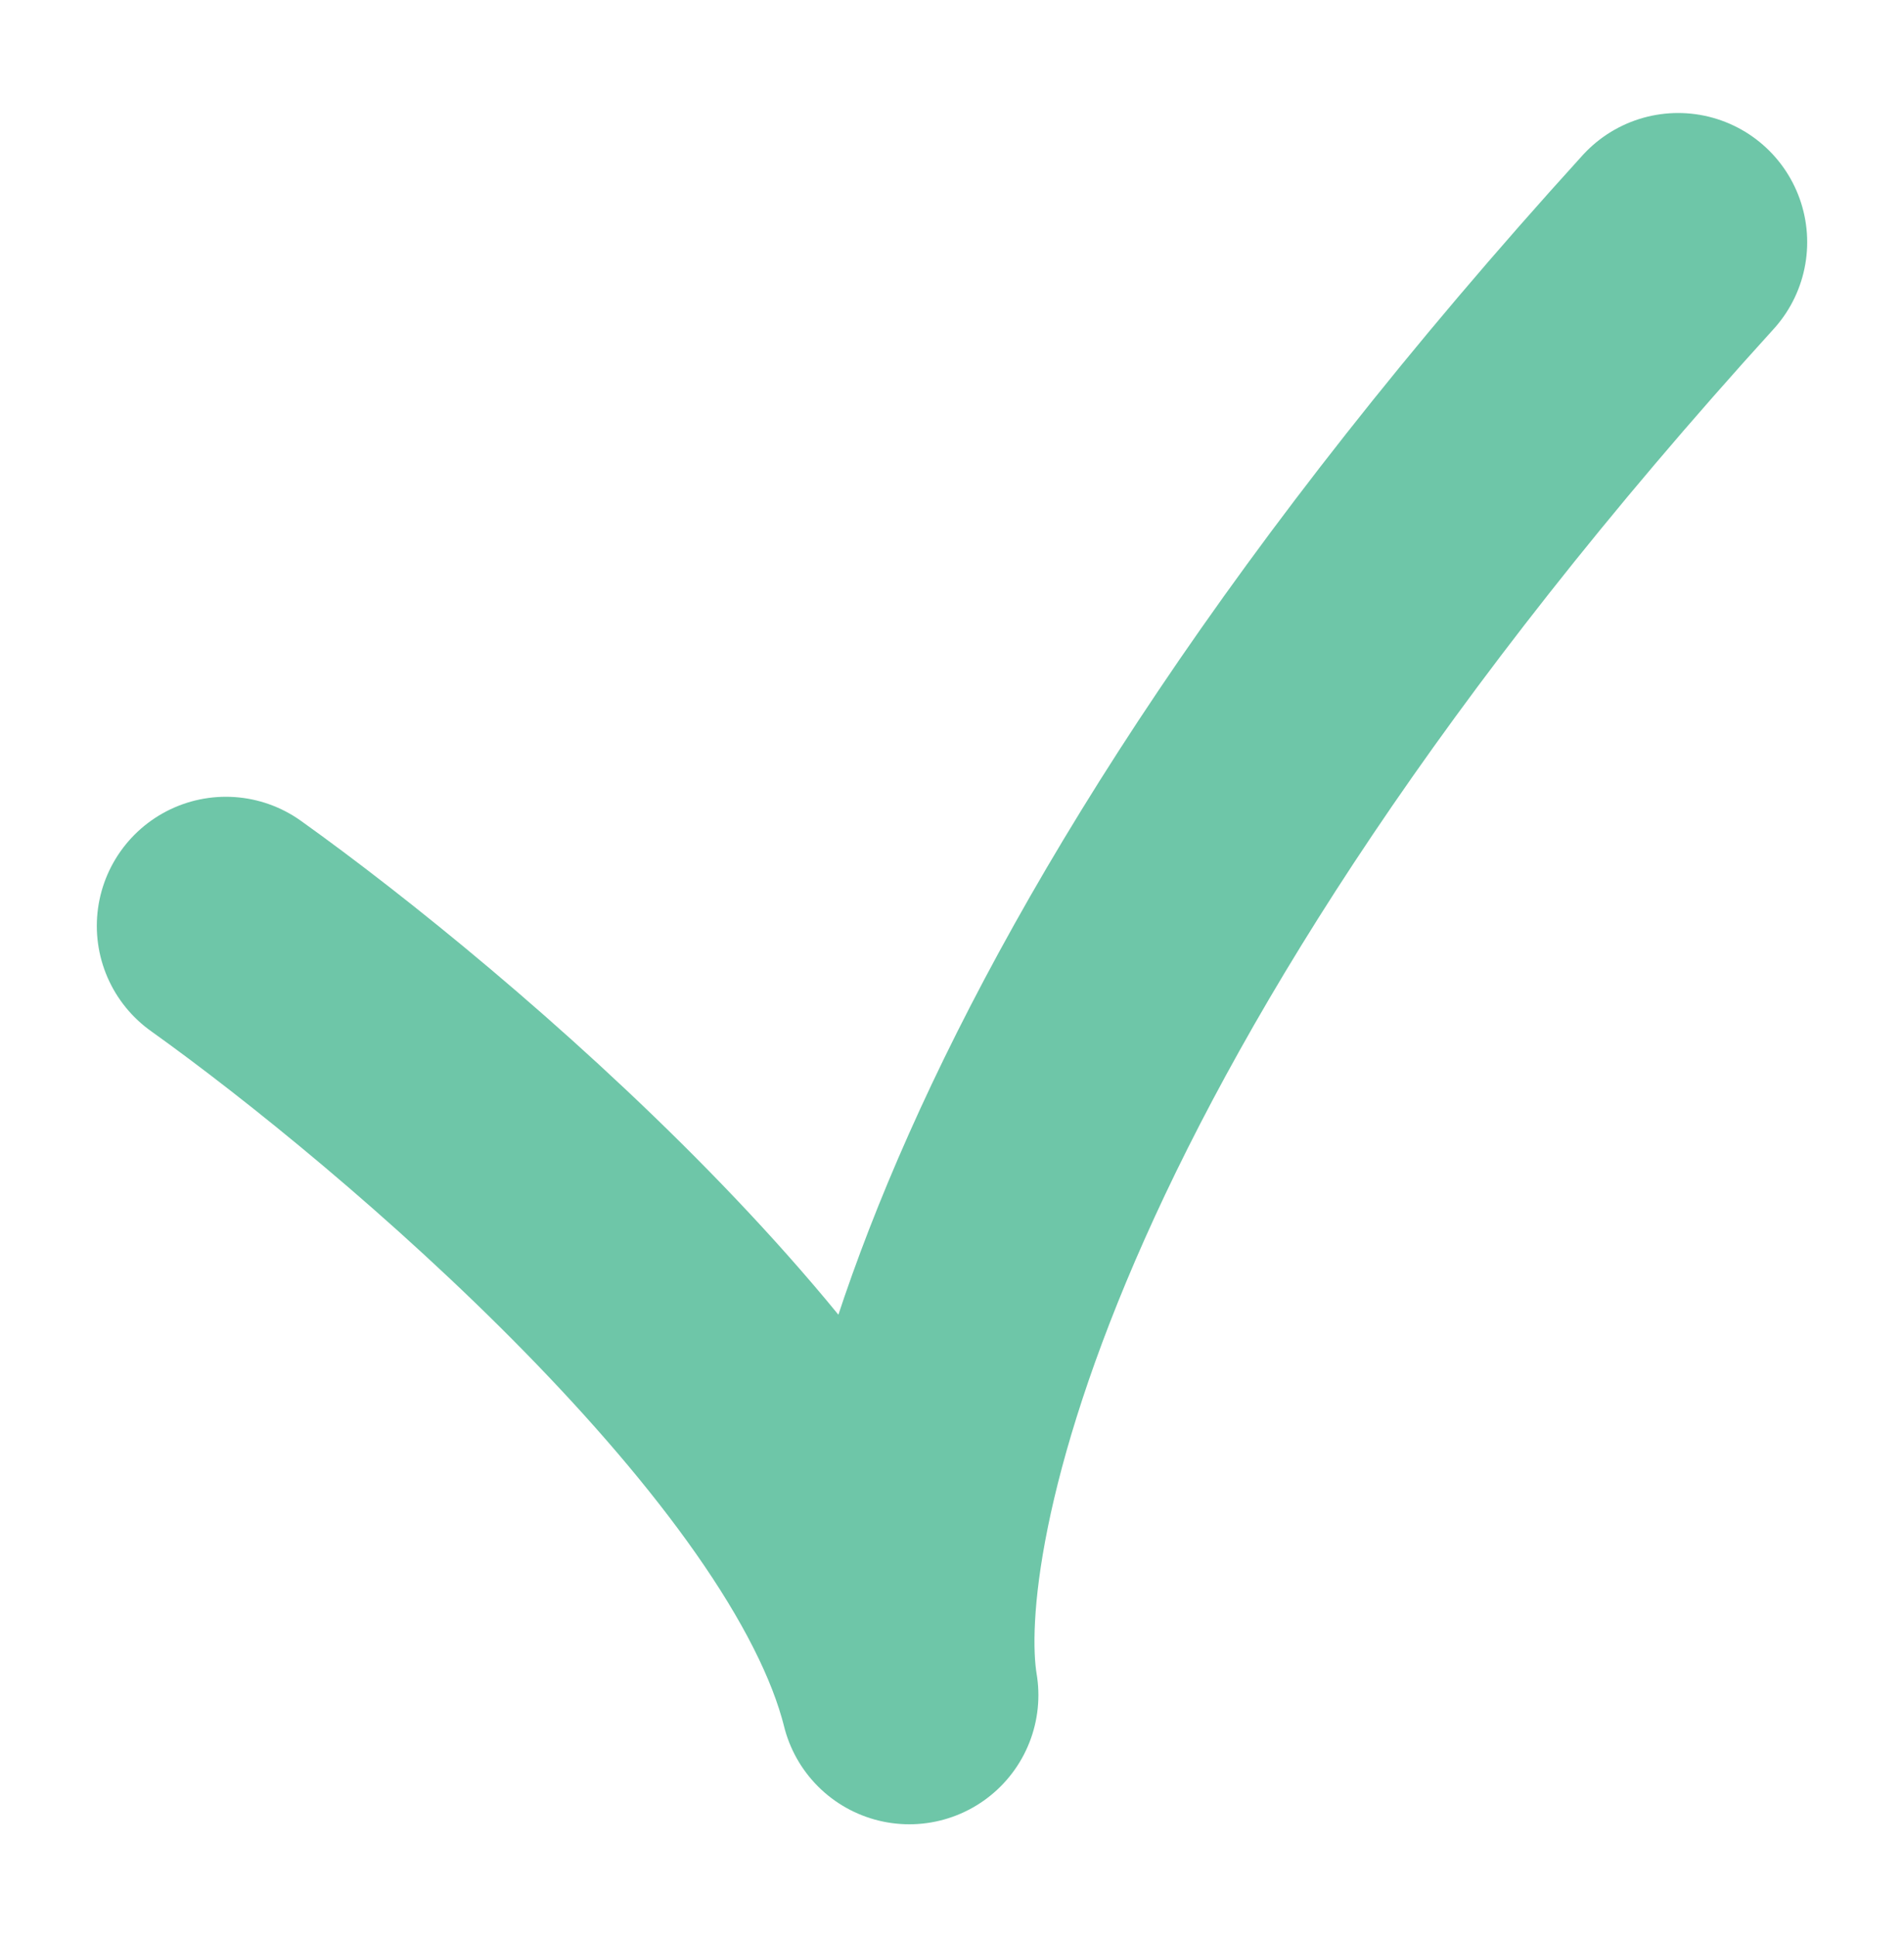 <svg width="59" height="60" viewBox="0 0 59 60" fill="none" xmlns="http://www.w3.org/2000/svg">
<g filter="url(#filter0_d_834_2556)">
<path d="M5 26.677C11.177 31.088 24.059 42.029 26.177 50.5C25.294 45.206 28.823 28.794 50 5.5" stroke="#6EC6A8" stroke-width="8" stroke-linecap="round" stroke-linejoin="round"/>
</g>
<defs>
<filter id="filter0_d_834_2556" x="0.4" y="0.9" width="58.2" height="58.201" filterUnits="userSpaceOnUse" color-interpolation-filters="sRGB">
<feFlood flood-opacity="0" result="BackgroundImageFix"/>
<feColorMatrix in="SourceAlpha" type="matrix" values="0 0 0 0 0 0 0 0 0 0 0 0 0 0 0 0 0 0 127 0" result="hardAlpha"/>
<feOffset dx="2" dy="2"/>
<feGaussianBlur stdDeviation="1.3"/>
<feComposite in2="hardAlpha" operator="out"/>
<feColorMatrix type="matrix" values="0 0 0 0 0 0 0 0 0 0 0 0 0 0 0 0 0 0 0.25 0"/>
<feBlend mode="normal" in2="BackgroundImageFix" result="effect1_dropShadow_834_2556"/>
<feBlend mode="normal" in="SourceGraphic" in2="effect1_dropShadow_834_2556" result="shape"/>
</filter>
</defs>
</svg>
